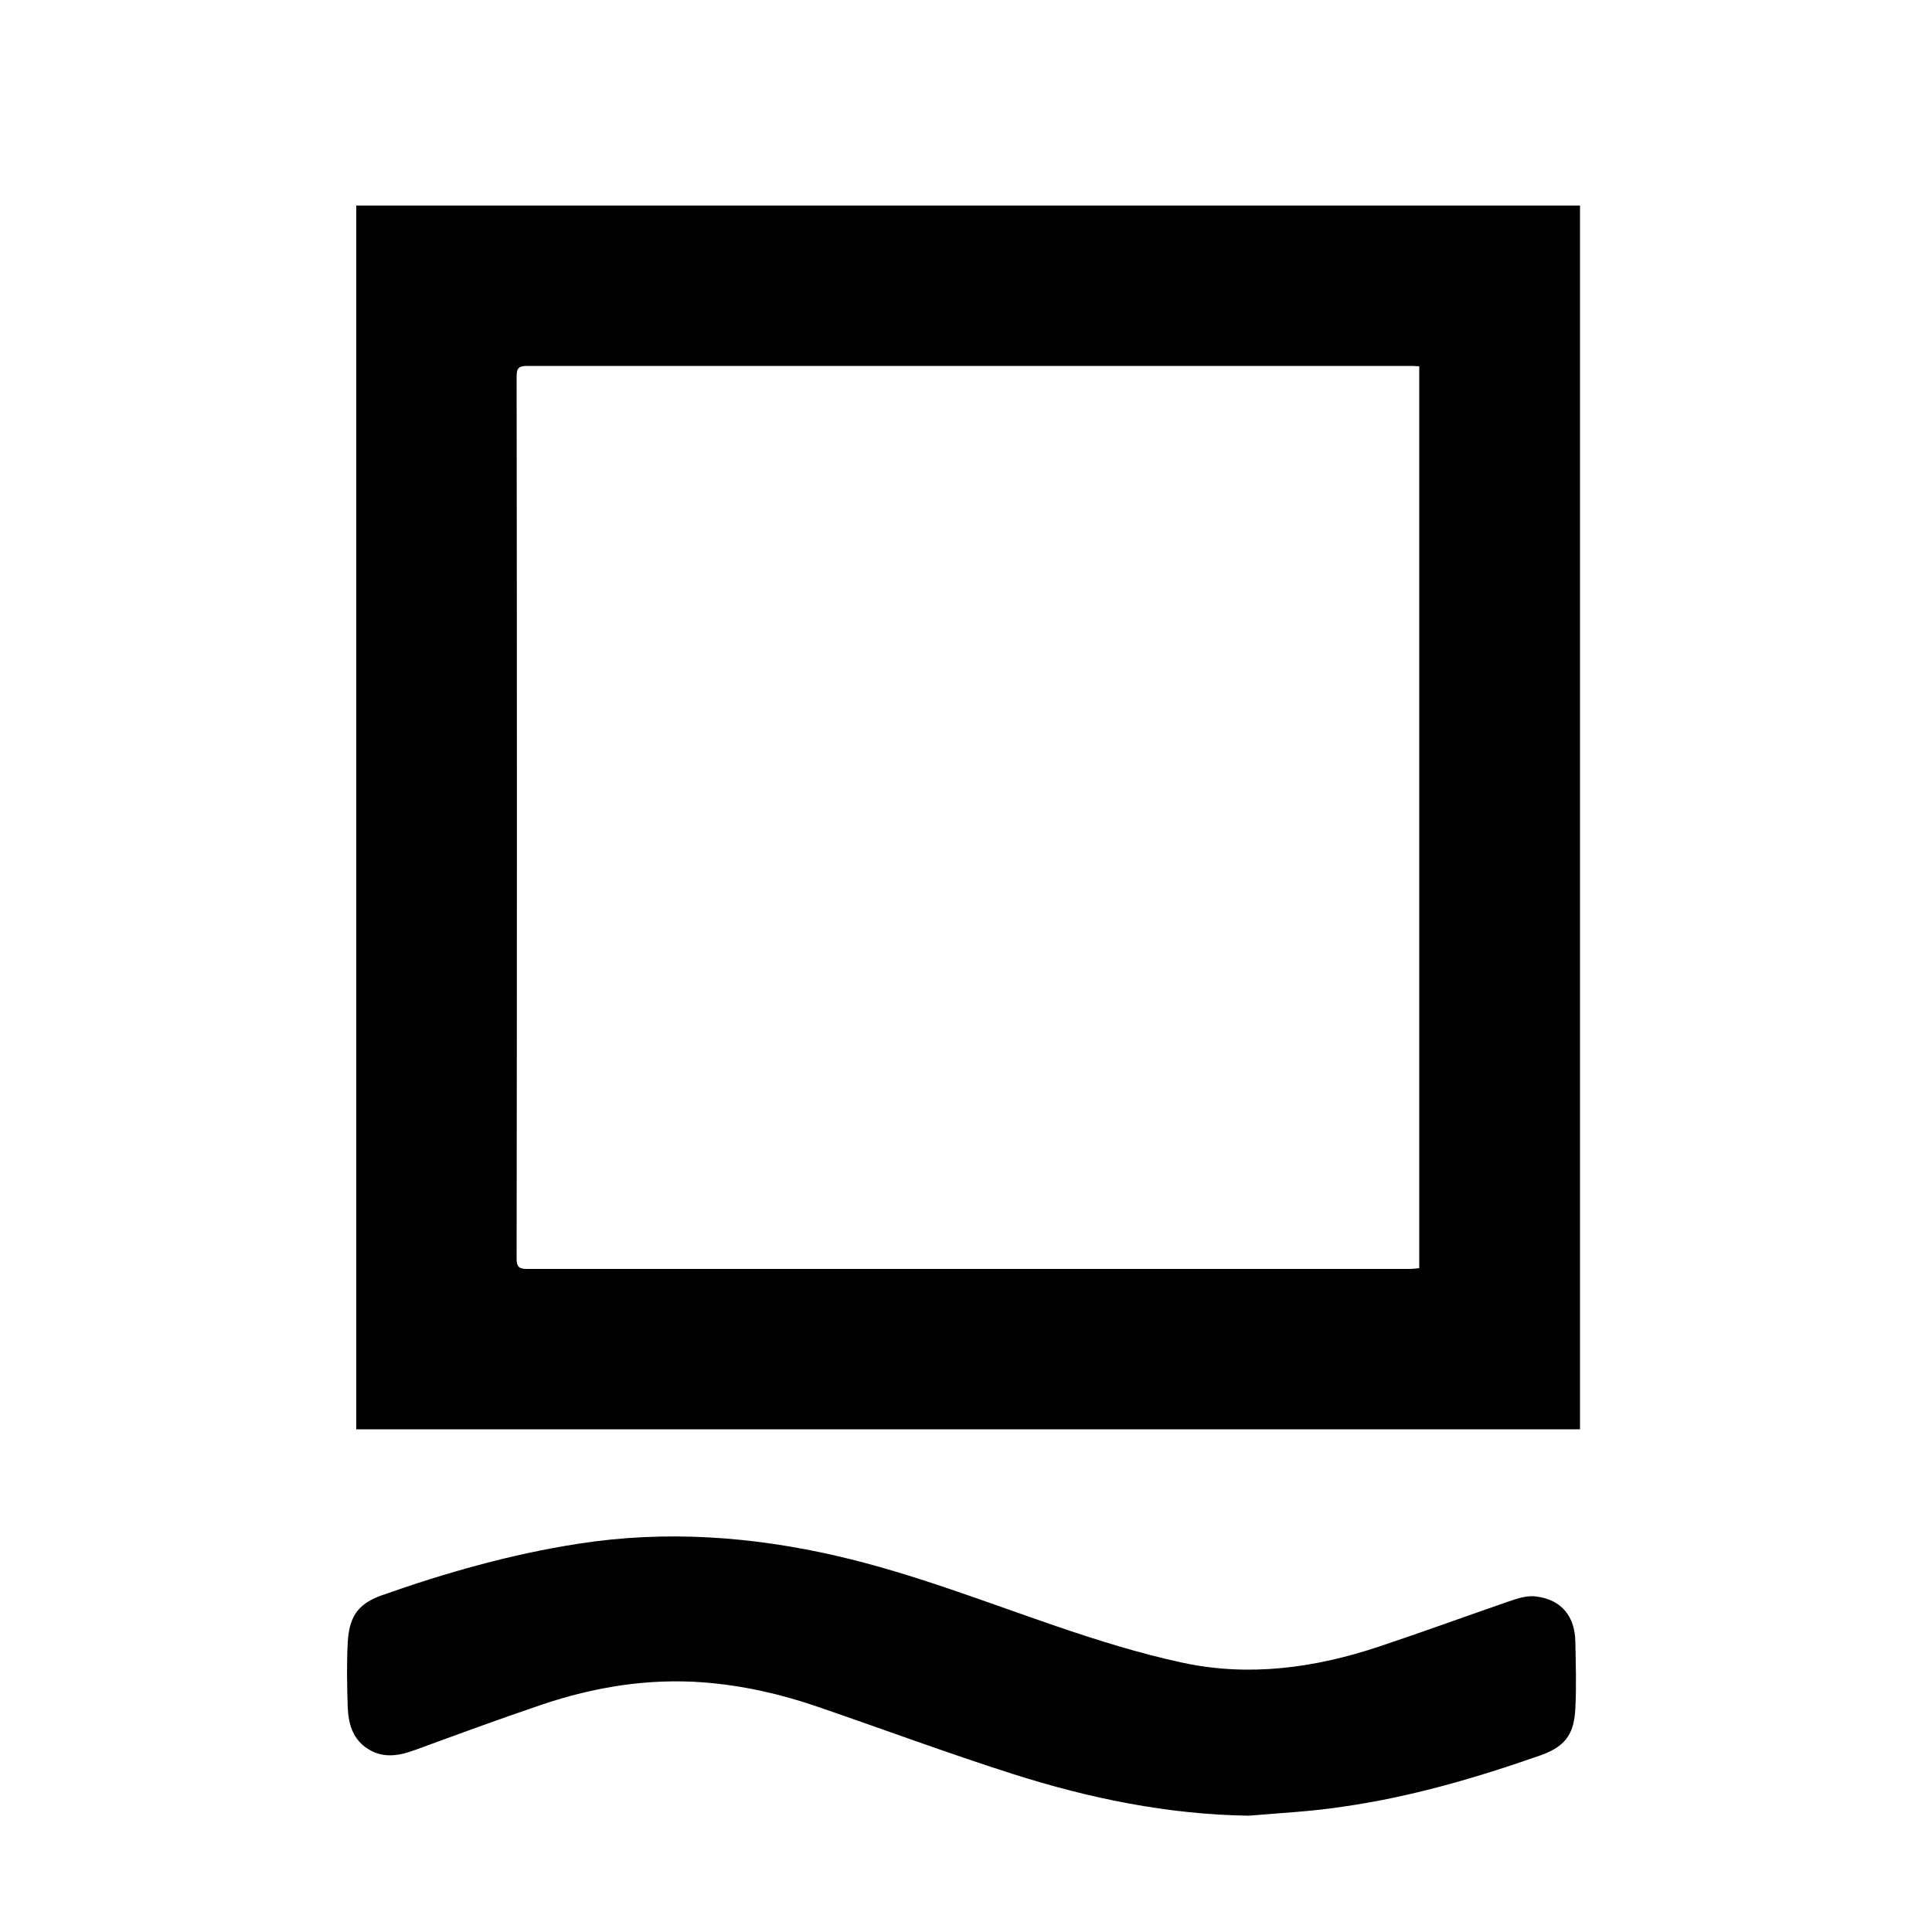 <?xml version="1.0" encoding="utf-8"?>
<!-- Generator: Adobe Illustrator 17.1.0, SVG Export Plug-In . SVG Version: 6.00 Build 0)  -->
<!DOCTYPE svg PUBLIC "-//W3C//DTD SVG 1.1//EN" "http://www.w3.org/Graphics/SVG/1.1/DTD/svg11.dtd">
<svg version="1.1" id="Layer_1" xmlns="http://www.w3.org/2000/svg" xmlns:xlink="http://www.w3.org/1999/xlink" x="0px" y="0px"
	 viewBox="0 0 500 500" enable-background="new 0 0 500 500" xml:space="preserve">
<g>
	<g>
		<path d="M408.9,53.2c0,105.6,0,211.1,0,316.7c-105.6,0-211,0-316.7,0c0-105.5,0-211,0-316.7C197.7,53.2,303.2,53.2,408.9,53.2z
			 M367.3,94.8c-1.1-0.1-1.9-0.1-2.7-0.1c-76.1,0-152.2,0-228.2,0c-2,0-2.7,0.5-2.7,2.6c0.1,76.2,0.1,152.3,0,228.5
			c0,2.1,0.7,2.6,2.7,2.6c76.1,0,152.2,0,228.2,0c0.9,0,1.8-0.1,2.7-0.2C367.3,250.3,367.3,172.7,367.3,94.8z"/>
		<path d="M323.2,469.9c-21-0.3-41.3-4.5-61.1-10.8c-16.9-5.4-33.6-11.6-50.5-17.4c-9.6-3.3-19.3-5.5-29.5-6.3
			c-14.4-1.1-28.4,1.2-42,5.8c-10.9,3.7-21.8,7.7-32.7,11.7c-4.4,1.6-8.6,2.3-12.8-0.7c-3.4-2.5-4.4-6.2-4.6-10.1
			c-0.2-5.7-0.3-11.5,0-17.2c0.4-5.8,2-9.6,8.7-12c16.7-5.9,33.6-10.7,51.1-13.4c22.5-3.5,44.8-1.9,66.9,3.2
			c19.4,4.5,37.8,11.7,56.5,18.1c10.8,3.7,21.7,7.1,32.8,9.5c17.2,3.7,34.1,1.4,50.7-4.1c11.4-3.8,22.6-7.9,33.9-11.8
			c2.3-0.8,4.9-1.6,7.2-1.2c6.4,0.9,9.8,5.2,9.9,11.7c0.1,5.7,0.3,11.5,0,17.2c-0.3,6.1-2.1,9.7-8.8,12.1
			c-16.8,5.9-33.9,10.9-51.6,13.4C339.5,468.8,331.3,469.2,323.2,469.9z"/>
	</g>
</g>
</svg>
